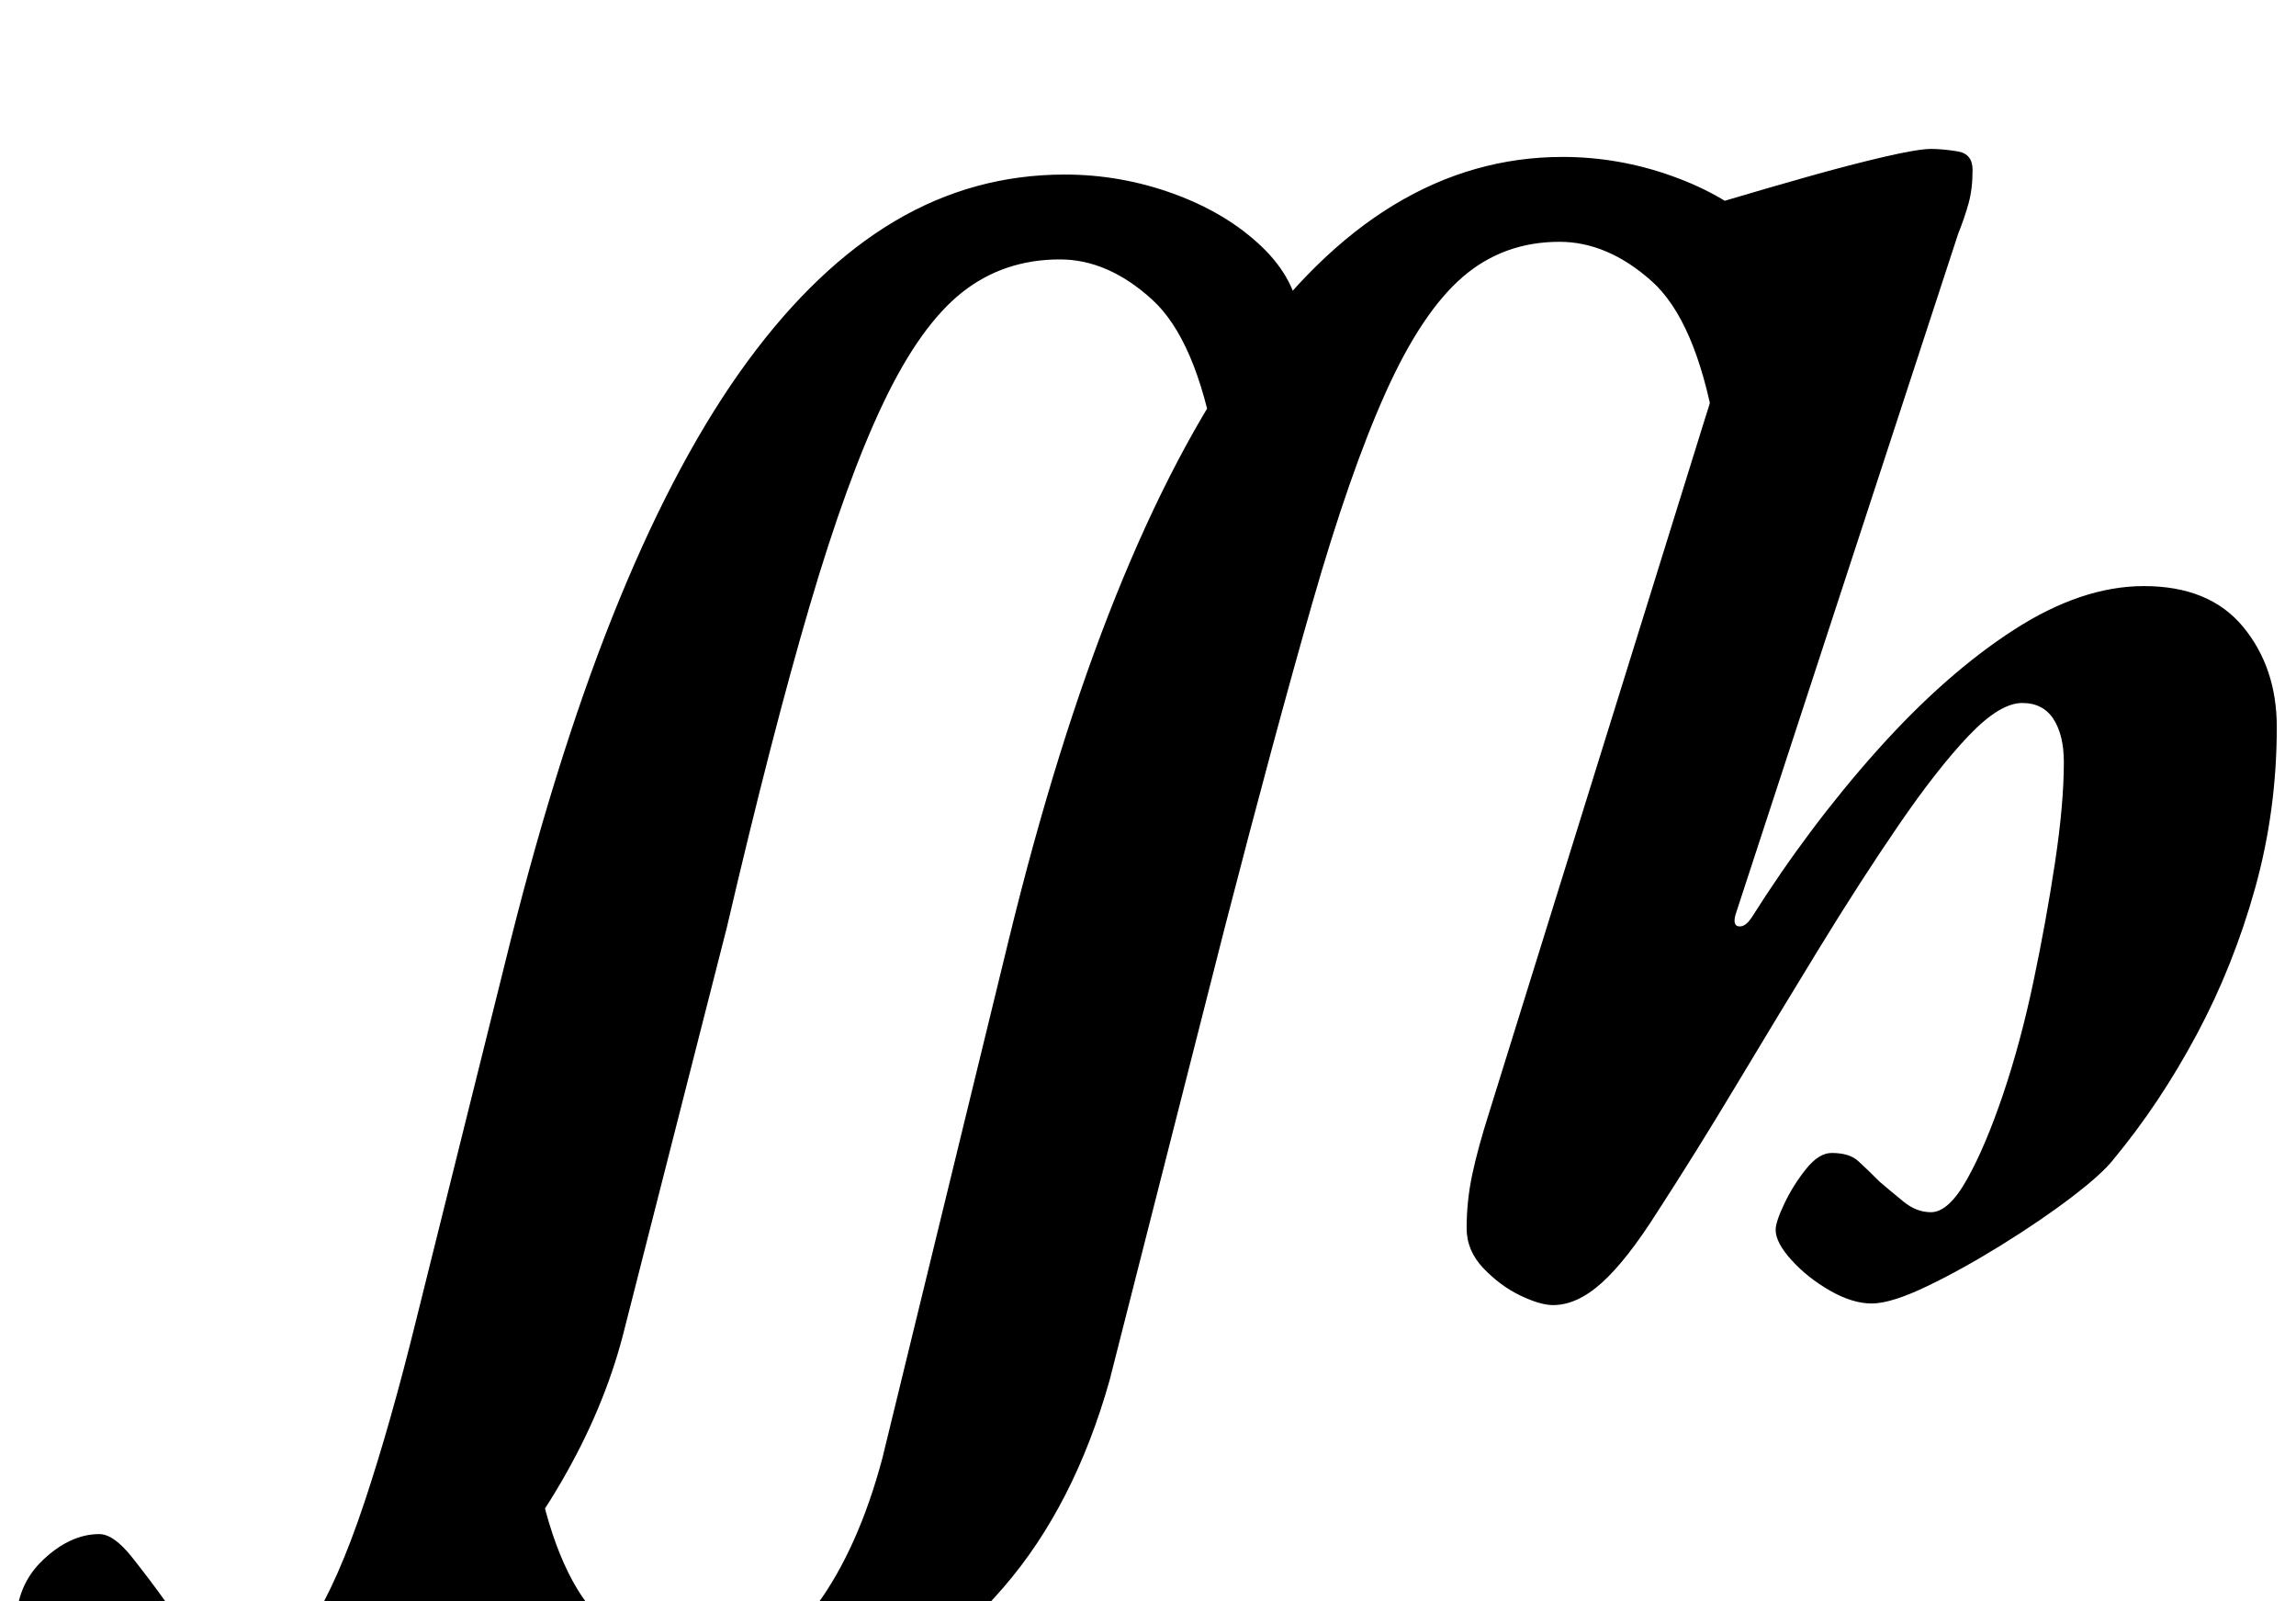 <?xml version="1.0" standalone="no"?>
<!DOCTYPE svg PUBLIC "-//W3C//DTD SVG 1.1//EN" "http://www.w3.org/Graphics/SVG/1.1/DTD/svg11.dtd" >
<svg xmlns="http://www.w3.org/2000/svg" xmlns:xlink="http://www.w3.org/1999/xlink" version="1.1" viewBox="-211 0 1434 1000">
  <g transform="matrix(1 0 0 -1 0 800)">
   <path fill="currentColor"
d="M-68 -291q-70 0 -101.5 24t-31.5 52q0 25 17 41t35 16q9 0 20.5 -14.5t21.5 -28.5q10 -15 22 -28.5t30 -13.5q20 0 37.5 27.5t34 77t32.5 114.5l59 237q31 123 68 213t80 148.5t92 87.5t106 29q35 0 68 -12t55 -33t24 -47l-53 -78q-12 67 -39.5 92t-57.5 25
q-35 0 -61 -20.5t-49 -68.5t-46.5 -128t-51.5 -200l-65 -255q-12 -46 -38.5 -91.5t-61 -83t-72.5 -60t-74 -22.5zM340 -111l79 324q30 123 67 215t80.5 153t93 91t105.5 30q35 0 68.5 -12t55.5 -32.5t24 -46.5l-53 -78q-12 67 -39.5 91.5t-57.5 24.5q-35 0 -60.5 -22
t-48 -72t-46 -132t-54.5 -202l-72 -283q-22 -78 -66 -129t-97 -75.5t-101 -24.5q-39 0 -74.5 12.5t-57.5 33t-25 45.5l62 87q12 -67 39 -96t62 -29q49 0 75 35.5t41 91.5zM759 -15q-8 0 -20.5 6t-23 17t-10.5 25q0 17 3.5 33.5t10.5 38.5l135 434q5 15 8 30t3 27
q0 14 -12.5 21t-26.5 12q-7 2 -13.5 5.5t-6.5 9.5q0 5 5 9.5t22 11.5q11 3 34.5 10t50 14.5t48 12.5t29.5 5q7 0 16.5 -1.5t9.5 -11.5q0 -12 -2.5 -21t-6.5 -19l-139 -425q-2 -7 2 -7.5t8 5.5q36 57 78.5 104.5t85 75t81.5 27.5q41 0 62 -25.5t21 -62.5q0 -52 -13.5 -100.5
t-36.5 -91.5t-52 -78q-7 -9 -26 -23.5t-44 -30t-47 -26t-34 -10.5t-26 8t-24 19t-10 19q0 5 5.5 16.5t13.5 21.5t16 10q11 0 16.5 -5t13.5 -13q7 -6 15 -12.5t17 -6.5q11 0 22.5 20.5t22.5 53t19 70.5t13.5 74.5t5.5 62.5q0 17 -6.5 27t-19.5 10q-14 0 -33.5 -20.5
t-43.5 -55.5t-50 -77.5t-51.5 -85t-49.5 -79.5q-19 -30 -34.5 -44t-30.5 -14z" />
  </g>

</svg>

